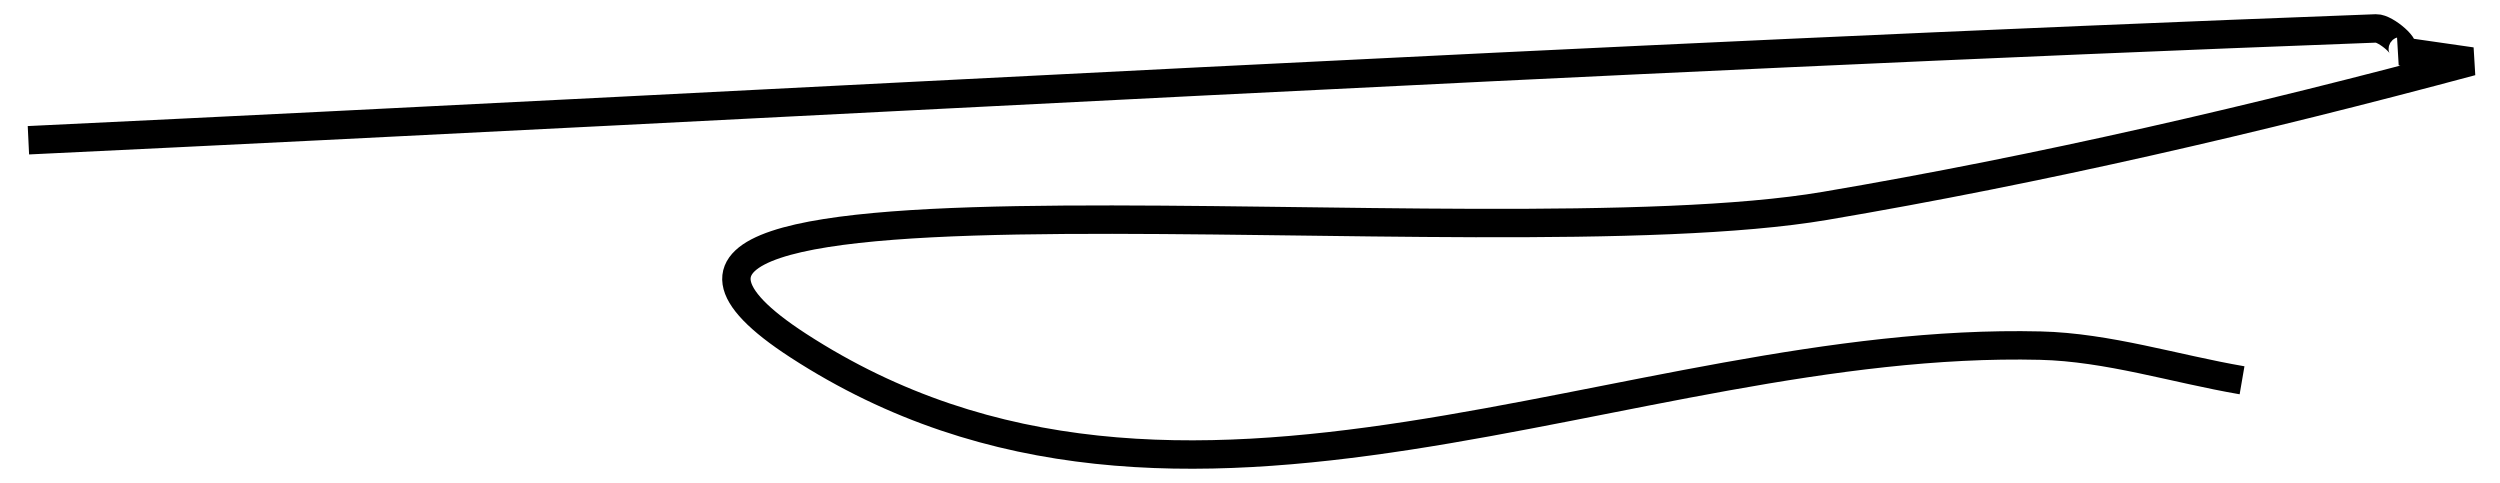 <svg viewBox="0 0 88 17" fill="none" xmlns="http://www.w3.org/2000/svg">
    <path d="M1 4.937C28.548 3.625 56.091 2.034 83.643 1C83.973 0.988 84.831 1.717 84.505 1.804L87 2.163C79.443 4.192 71.855 5.954 64.239 7.247C52.215 9.289 16.853 4.869 28.1 12.166C41.66 20.965 57.248 11.816 71.82 12.166C74.199 12.223 76.553 12.979 78.92 13.386" stroke="currentColor"/>
</svg>
